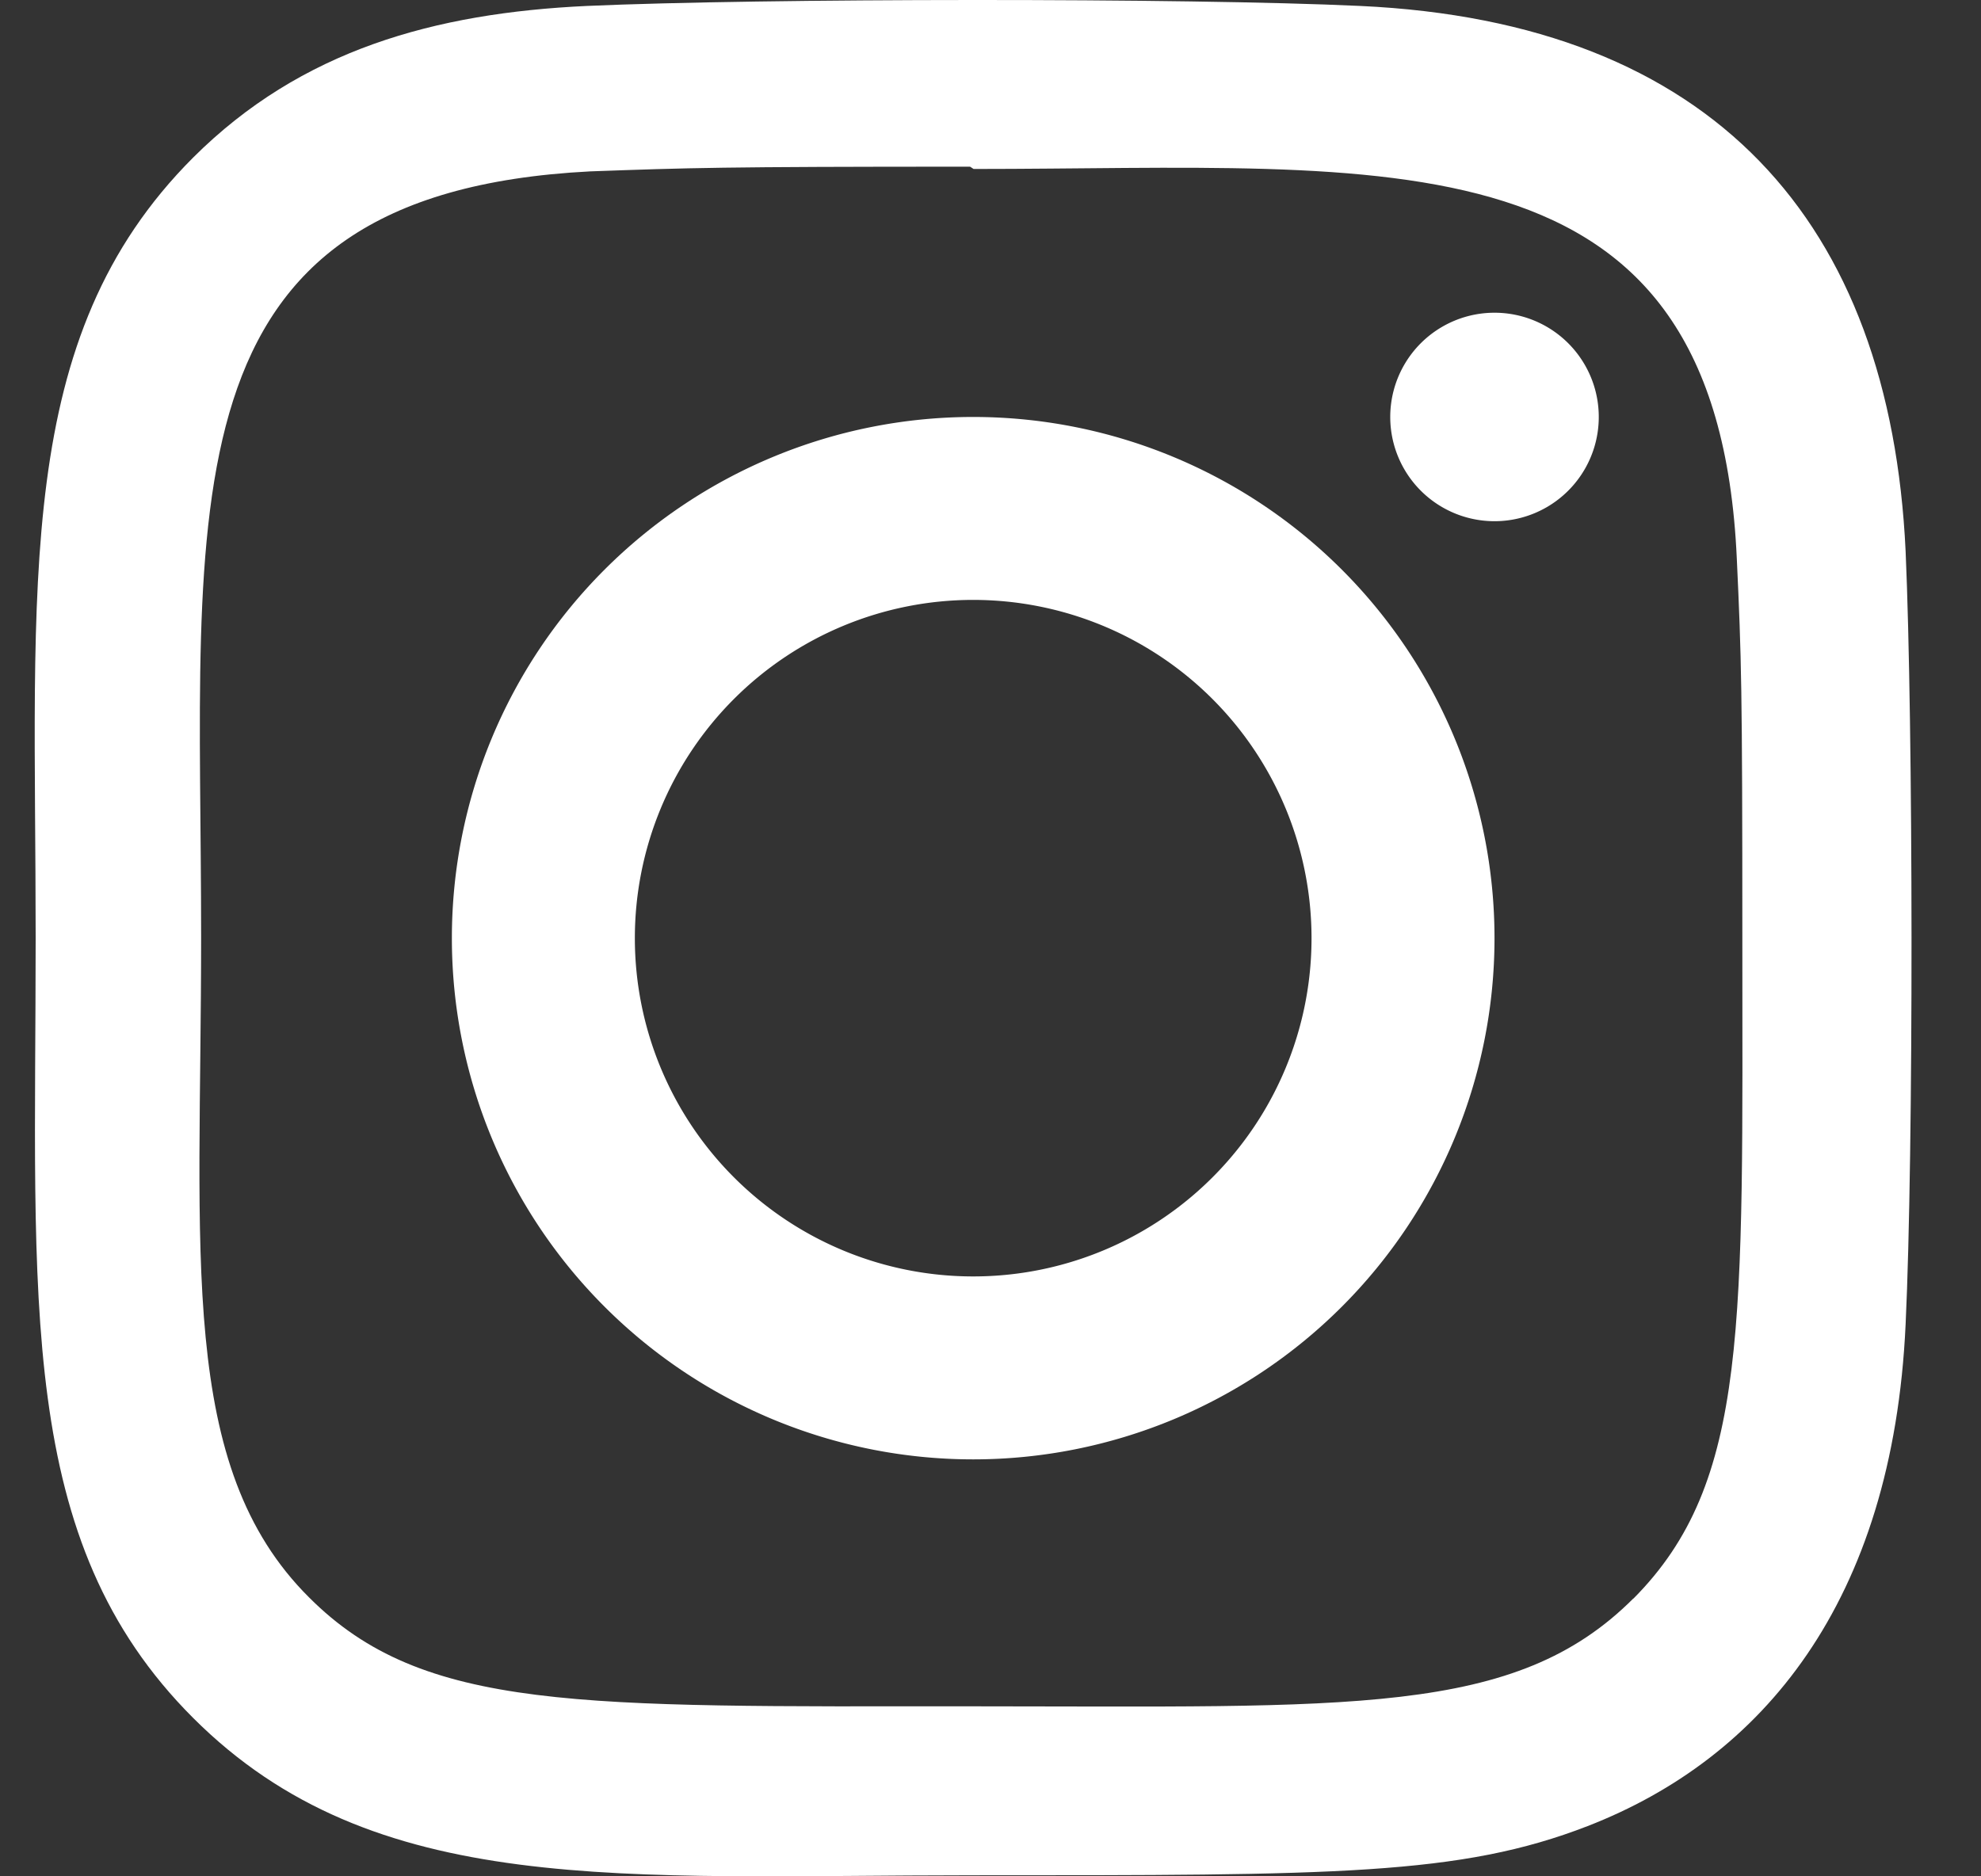 <svg width="19" height="18" fill="none" xmlns="http://www.w3.org/2000/svg"><rect width="100%" height="100%" fill="#333333" stroke="none"/><path d="M9.334 4a5 5 0 100 10 5 5 0 100-10zm0 8.245A3.245 3.245 0 1112.579 9a3.244 3.244 0 01-3.245 3.245z" fill="#fff"/><path d="M13.045.057c-1.656-.078-5.758-.074-7.416 0-1.456.068-2.74.42-3.777 1.455C.122 3.243.342 5.576.342 8.996c0 3.501-.194 5.78 1.51 7.484 1.738 1.738 4.104 1.51 7.485 1.51 3.468 0 4.665.003 5.89-.472 1.668-.648 2.927-2.138 3.05-4.814.078-1.657.073-5.758 0-7.416-.149-3.16-1.845-5.075-5.232-5.231zm2.62 15.278c-1.134 1.135-2.708 1.034-6.35 1.034-3.75 0-5.254.055-6.351-1.045-1.264-1.258-1.035-3.277-1.035-6.34 0-4.143-.425-7.127 3.733-7.34.956-.034 1.237-.045 3.642-.045l.034.022c3.997 0 7.133-.418 7.32 3.74.044.948.053 1.233.053 3.635 0 3.706.07 5.219-1.045 6.34z" fill="#fff"/><path d="M14.334 5a1 1 0 100-2 1 1 0 000 2z" fill="#fff"/></svg>